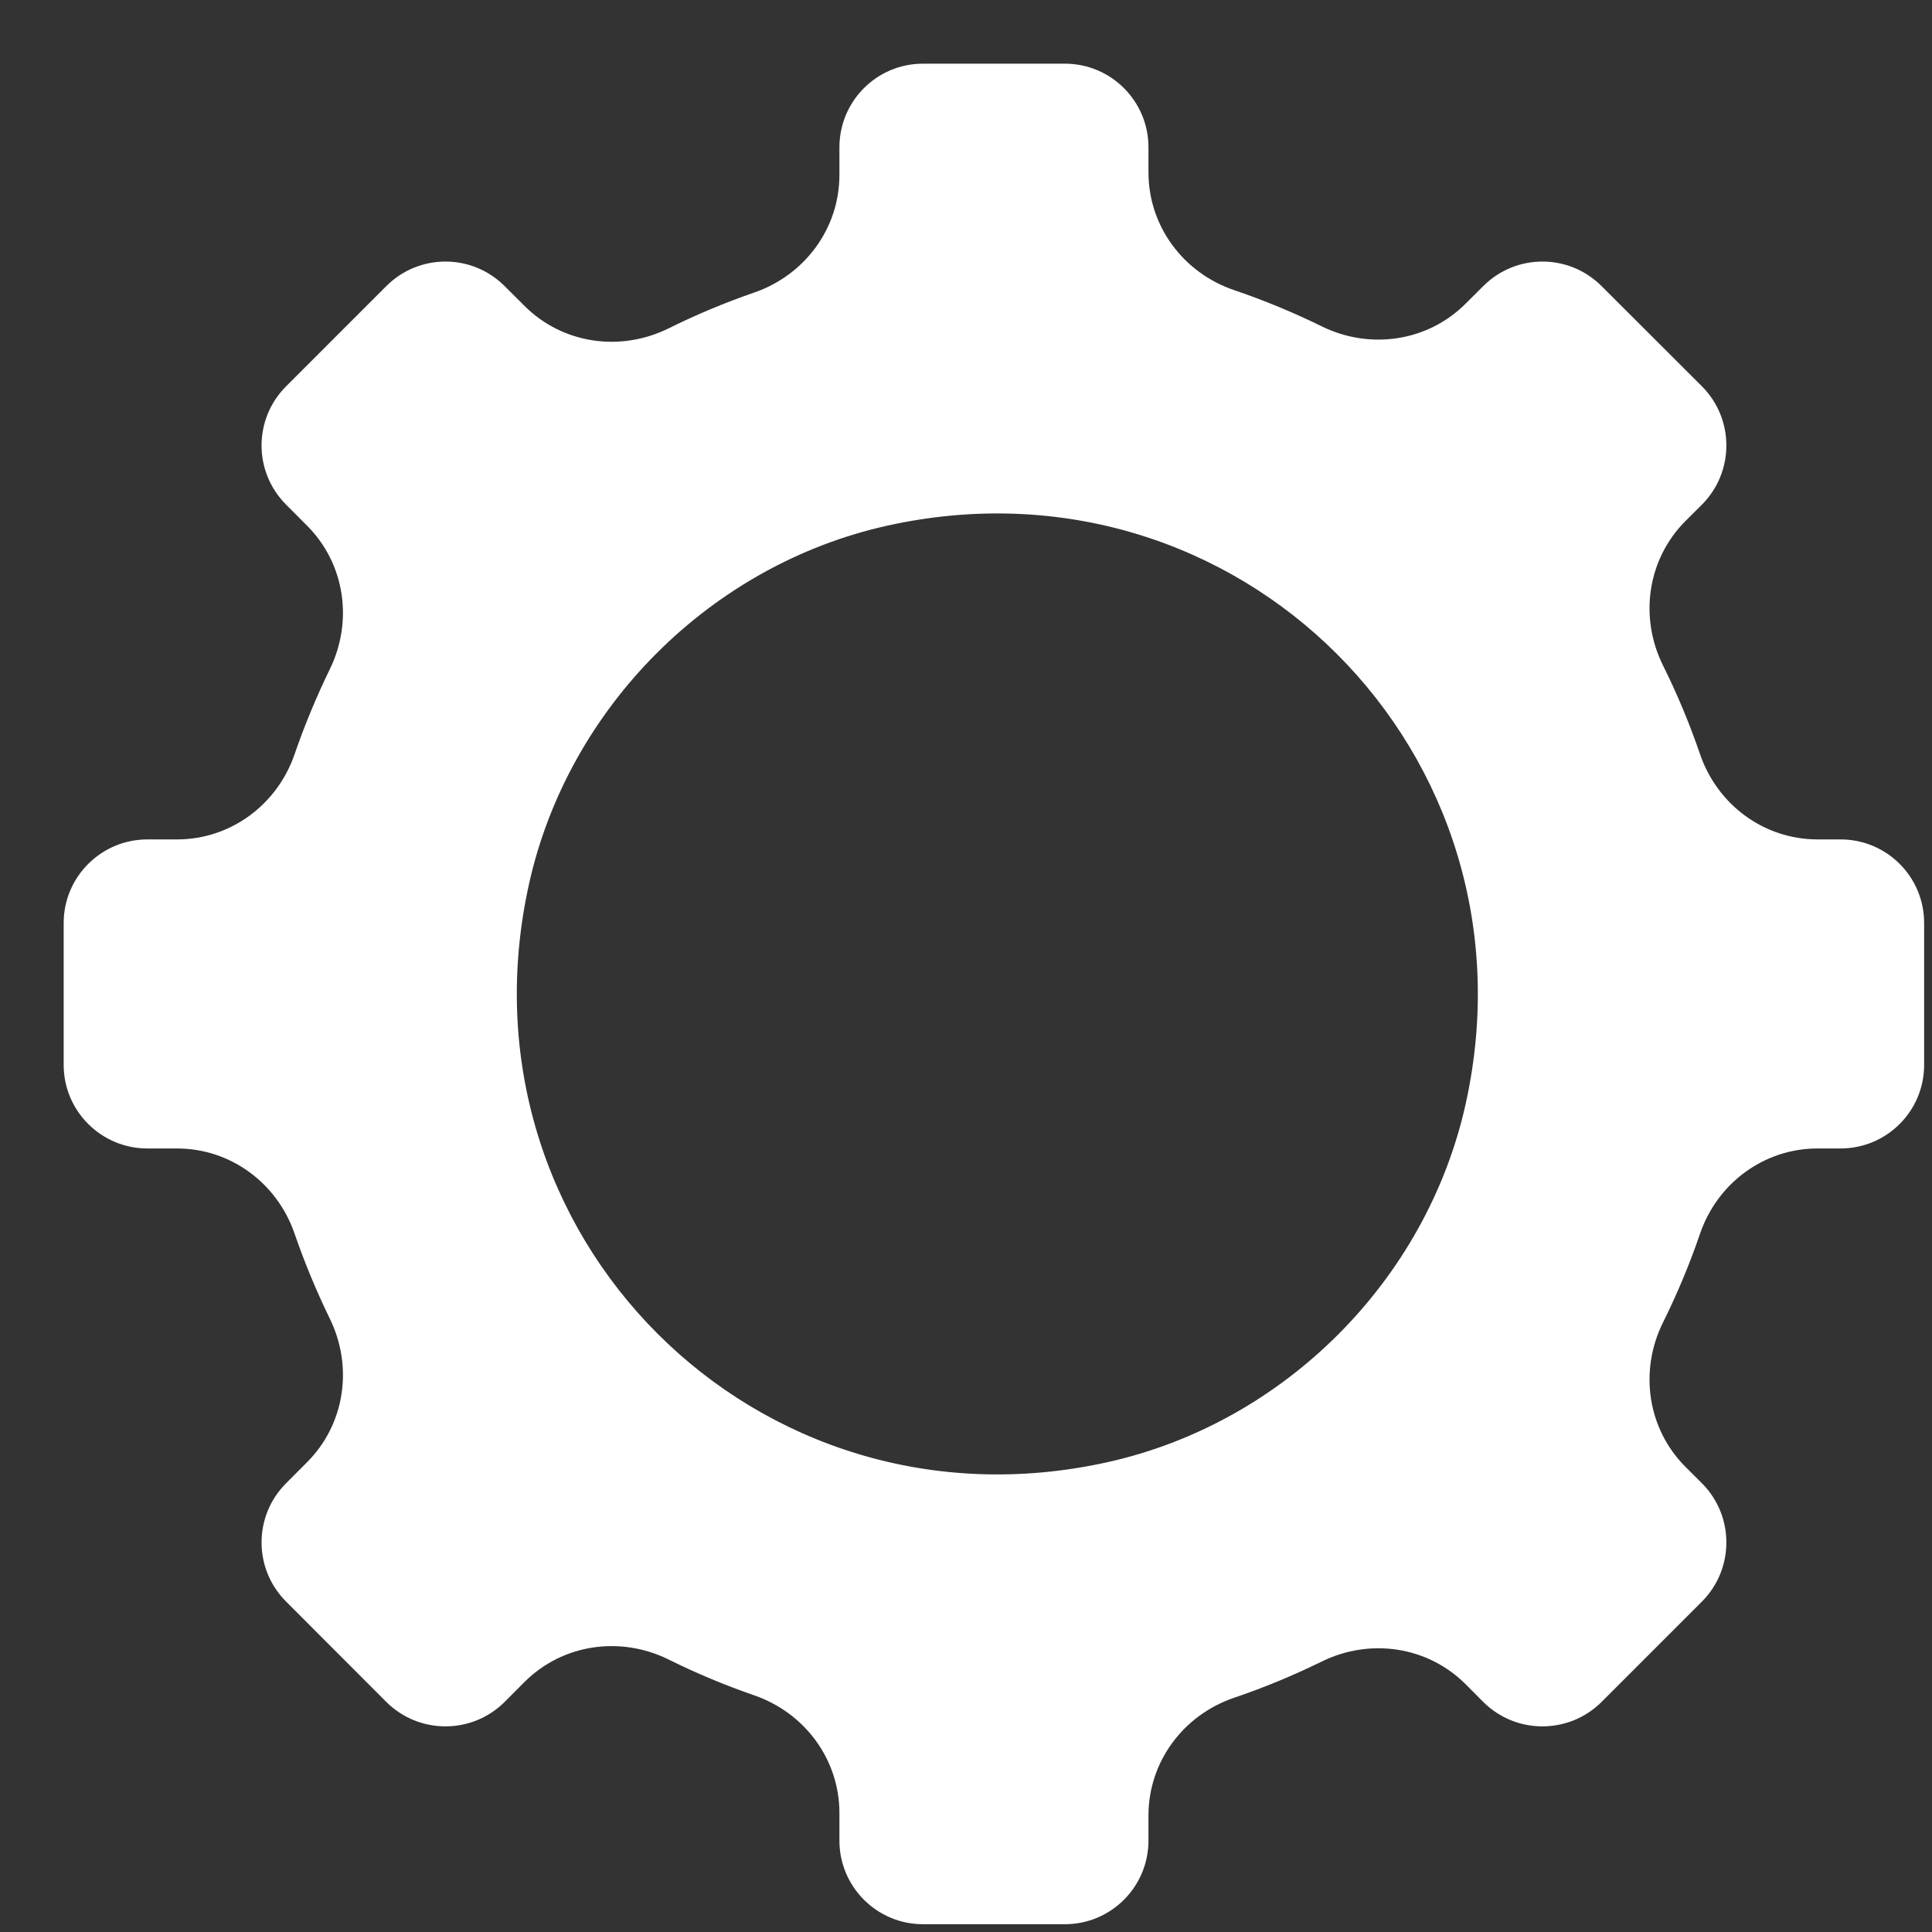 <?xml version="1.0" encoding="UTF-8" standalone="no"?>
<svg width="27px" height="27px" viewBox="0 0 27 27" version="1.1" xmlns="http://www.w3.org/2000/svg" xmlns:xlink="http://www.w3.org/1999/xlink">
    <rect x="0" y="0" width="27" height="27" fill="#333333" stroke="none"/>
    <!-- Generator: Sketch 3.6.1 (26313) - http://www.bohemiancoding.com/sketch -->
    <title>settings</title>
    <desc>Created with Sketch.</desc>
    <defs></defs>
    <g id="desktop" stroke="none" stroke-width="1" fill="none" fill-rule="evenodd">
        <g id="jables-home" transform="translate(-1159, -24)" fill="#FFFFFF">
            <path d="M1185.89,38.883 L1185.89,36.898 C1185.89,36.254 1185.368,35.731 1184.722,35.731 L1184.401,35.731 C1183.652,35.731 1183,35.247 1182.758,34.539 C1182.612,34.112 1182.439,33.698 1182.24,33.298 C1181.906,32.623 1182.022,31.815 1182.555,31.281 L1182.785,31.052 C1183.24,30.595 1183.24,29.856 1182.785,29.399 L1181.382,27.998 C1180.925,27.541 1180.186,27.541 1179.729,27.998 L1179.483,28.243 C1178.953,28.774 1178.148,28.892 1177.474,28.562 C1177.079,28.368 1176.67,28.198 1176.248,28.055 C1175.537,27.814 1175.05,27.16 1175.05,26.41 L1175.05,26.059 C1175.05,25.413 1174.527,24.89 1173.883,24.89 L1171.898,24.89 C1171.254,24.89 1170.731,25.413 1170.731,26.059 L1170.731,26.445 C1170.731,27.191 1170.249,27.842 1169.544,28.087 C1169.133,28.229 1168.733,28.396 1168.346,28.588 C1167.67,28.923 1166.862,28.807 1166.329,28.274 L1166.052,27.998 C1165.595,27.541 1164.856,27.541 1164.399,27.998 L1162.998,29.399 C1162.541,29.856 1162.541,30.595 1162.998,31.052 L1163.291,31.346 C1163.821,31.876 1163.939,32.681 1163.608,33.355 C1163.422,33.737 1163.258,34.132 1163.118,34.537 C1162.876,35.246 1162.223,35.731 1161.474,35.731 L1161.059,35.731 C1160.415,35.731 1159.89,36.254 1159.89,36.898 L1159.89,38.883 C1159.89,39.527 1160.415,40.05 1161.059,40.05 L1161.474,40.05 C1162.223,40.05 1162.876,40.535 1163.118,41.244 C1163.258,41.649 1163.422,42.044 1163.608,42.426 C1163.939,43.1 1163.821,43.905 1163.291,44.435 L1162.998,44.729 C1162.541,45.186 1162.541,45.925 1162.998,46.382 L1164.399,47.785 C1164.856,48.24 1165.595,48.24 1166.052,47.785 L1166.329,47.507 C1166.862,46.974 1167.67,46.858 1168.346,47.193 C1168.733,47.385 1169.133,47.552 1169.544,47.694 C1170.249,47.939 1170.731,48.59 1170.731,49.336 L1170.731,49.722 C1170.731,50.368 1171.254,50.891 1171.898,50.891 L1173.883,50.891 C1174.527,50.891 1175.05,50.368 1175.05,49.722 L1175.05,49.371 C1175.05,48.621 1175.537,47.967 1176.248,47.726 C1176.67,47.583 1177.079,47.413 1177.474,47.219 C1178.148,46.889 1178.953,47.007 1179.483,47.538 L1179.729,47.785 C1180.186,48.24 1180.925,48.24 1181.382,47.785 L1182.785,46.382 C1183.24,45.925 1183.24,45.186 1182.785,44.729 L1182.555,44.5 C1182.022,43.966 1181.906,43.158 1182.24,42.483 C1182.439,42.083 1182.612,41.669 1182.758,41.242 C1183,40.534 1183.652,40.05 1184.401,40.05 L1184.722,40.05 C1185.368,40.05 1185.89,39.527 1185.89,38.883 L1185.89,38.883 Z M1174.474,44.435 C1169.576,45.521 1165.307,41.253 1166.393,36.354 C1166.941,33.885 1168.933,31.893 1171.401,31.346 C1176.3,30.26 1180.568,34.528 1179.483,39.427 C1178.935,41.895 1176.944,43.888 1174.474,44.435 L1174.474,44.435 Z" id="settings"></path>
        </g>
    </g>
</svg>